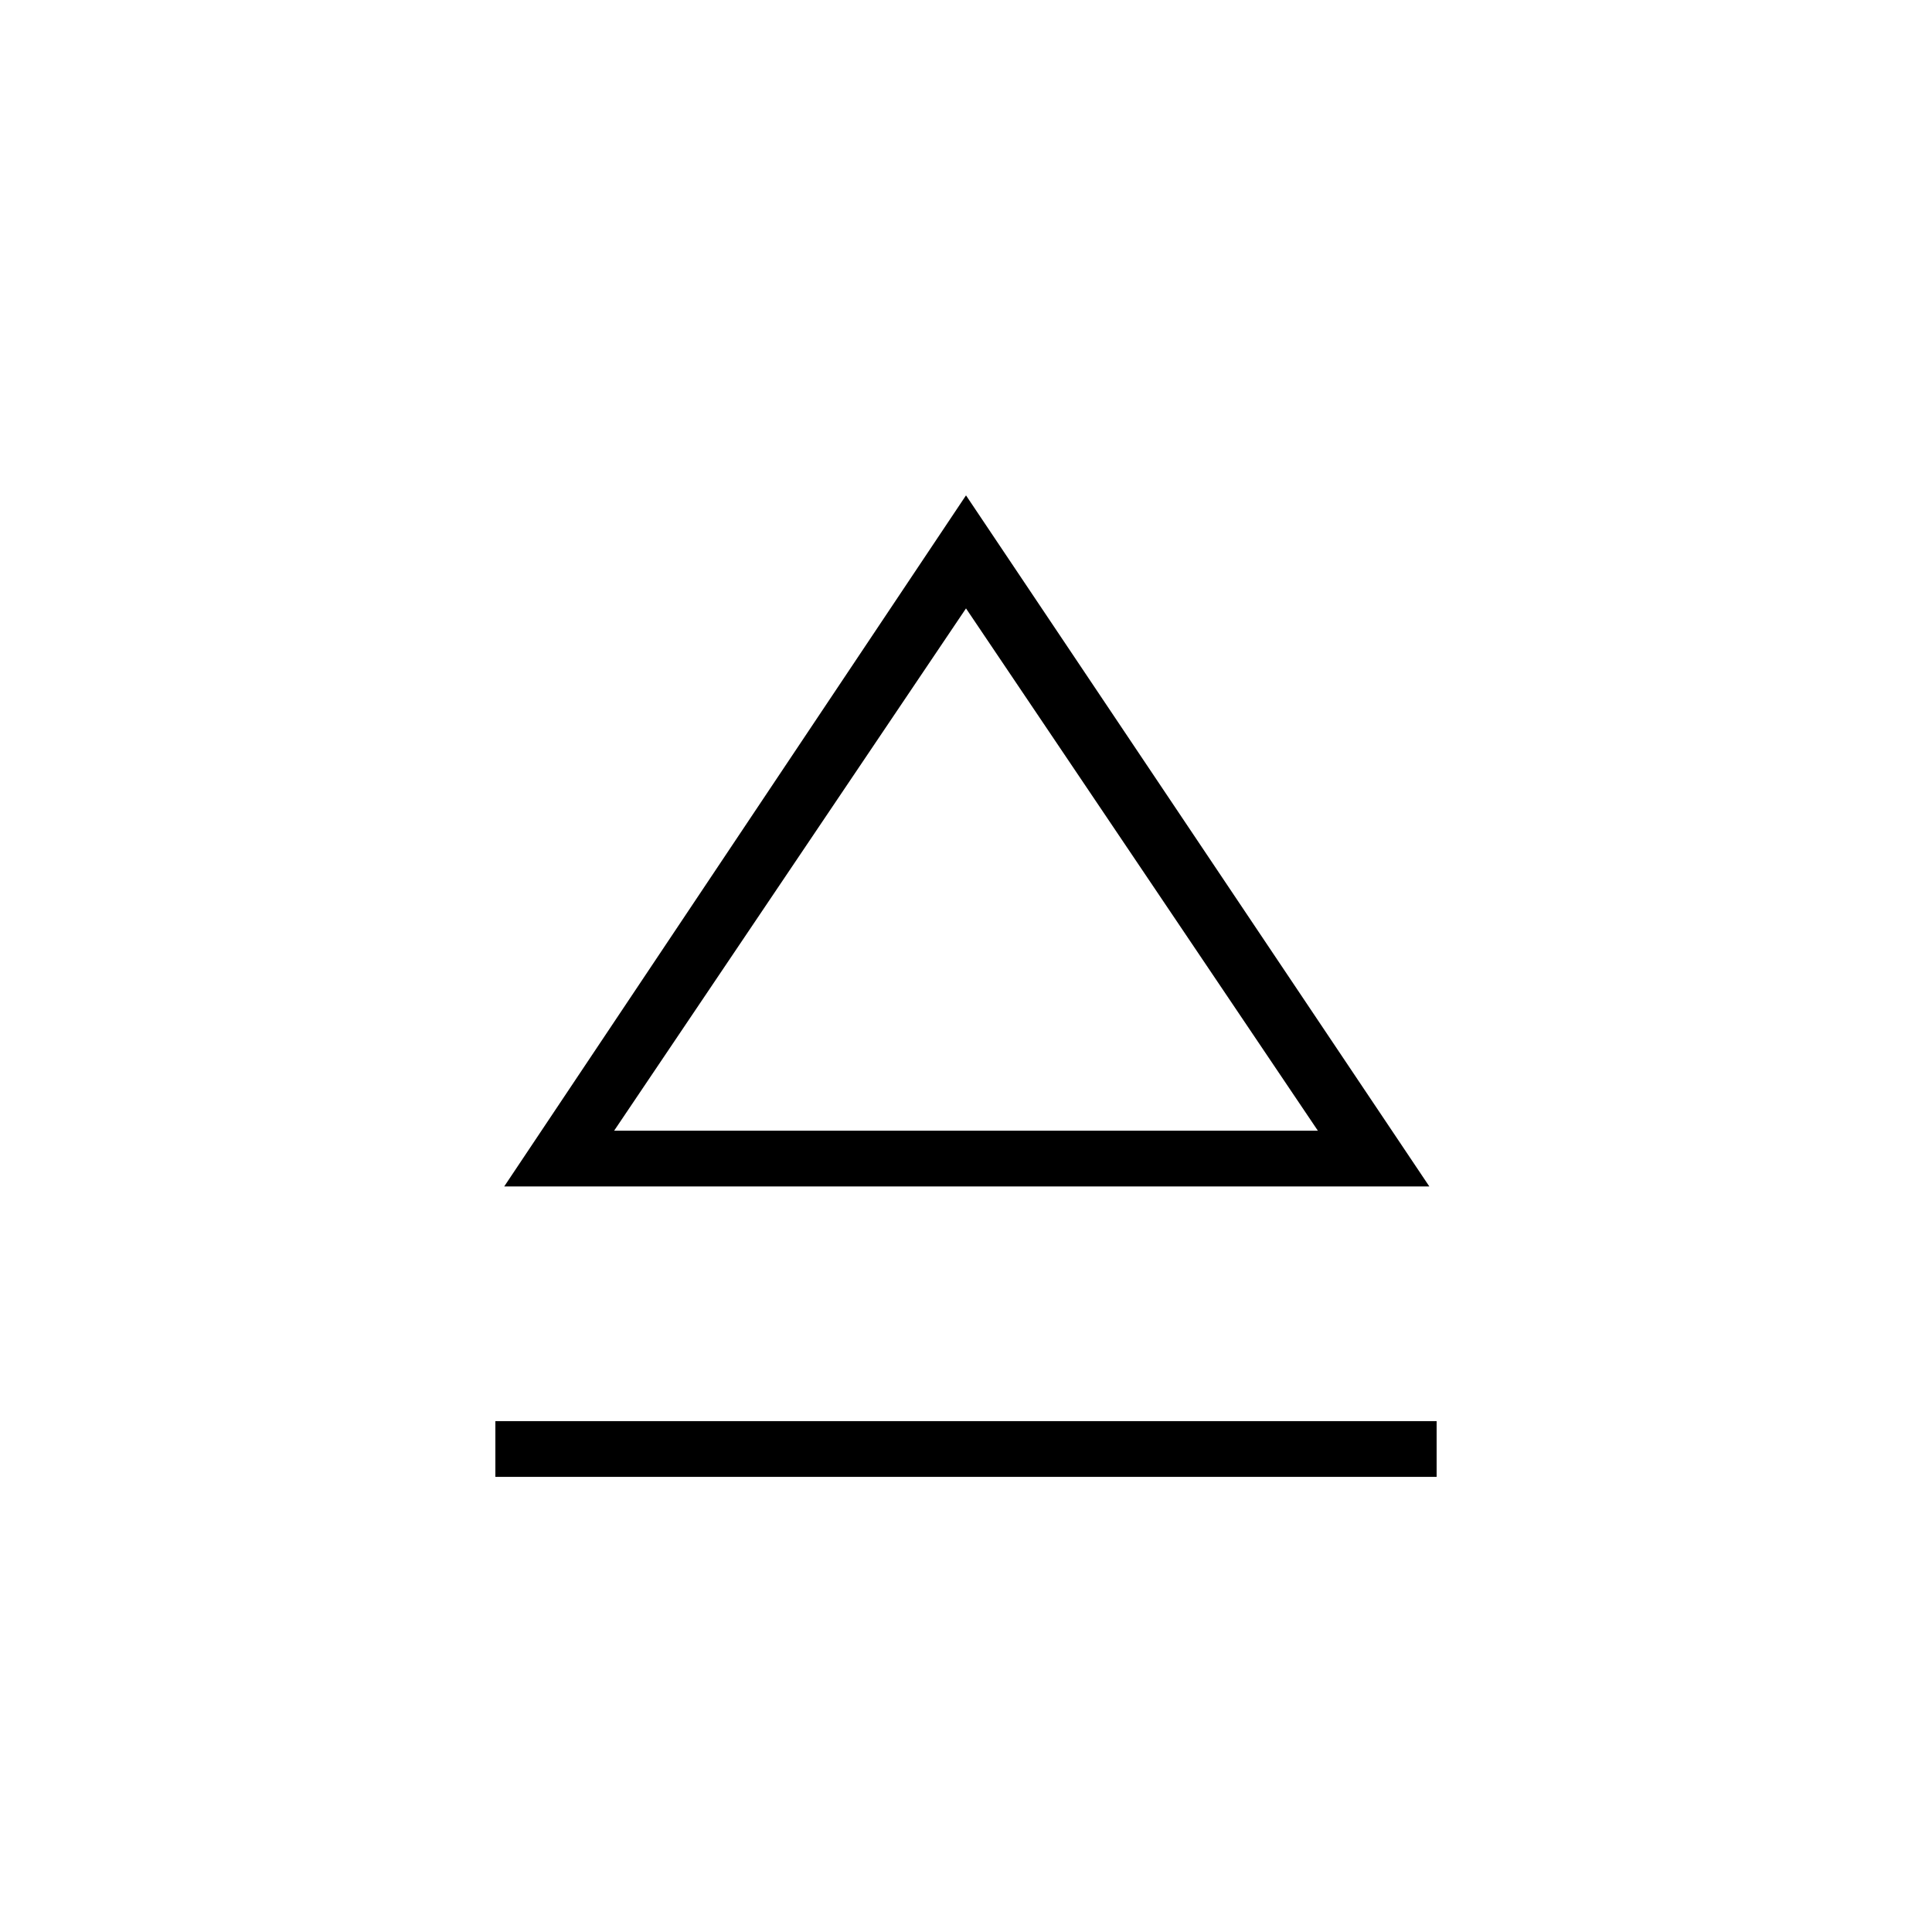 <svg xmlns="http://www.w3.org/2000/svg" width="48" height="48" viewBox="0 -960 960 960"><path d="M246.15-226.15v-27.7h467.7v27.7h-467.7Zm4.39-144.31L480-713.85l230.23 343.39H250.54Zm229.69-27.69Zm-175.08 0h349.7L480-657.69 305.15-398.15Z"/></svg>